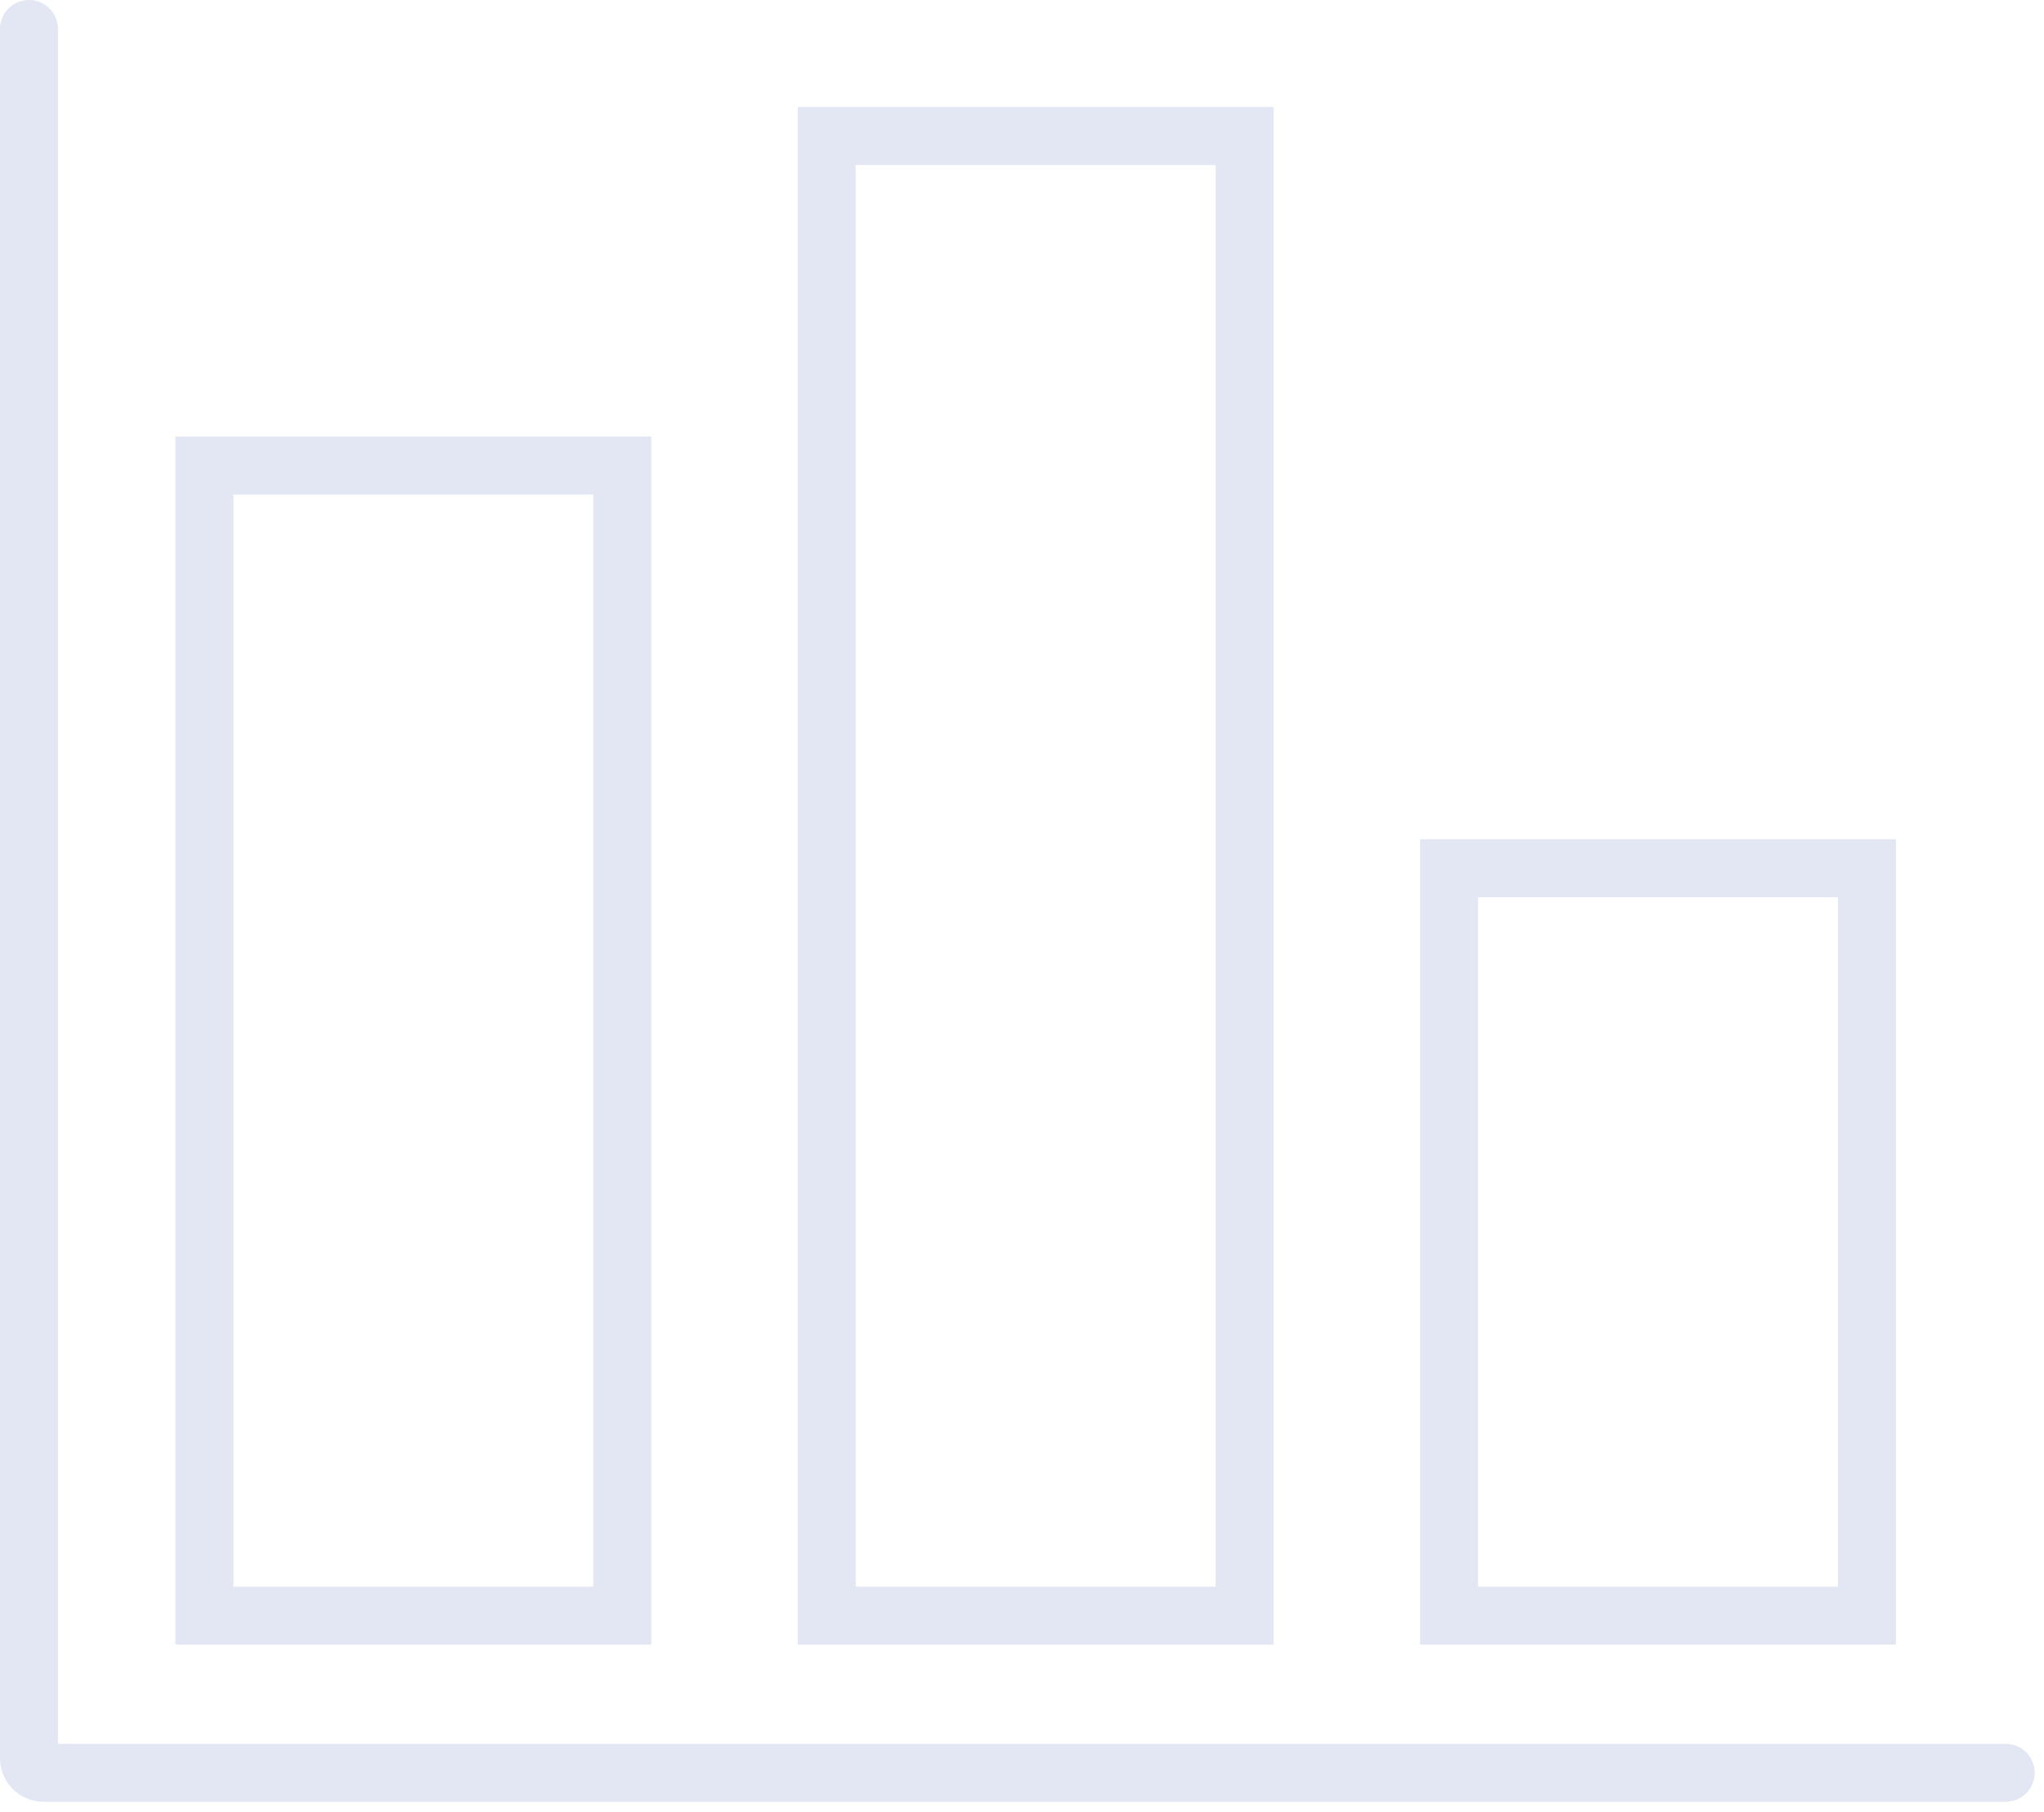 <svg width="141" height="125" viewBox="0 0 141 125" fill="none" xmlns="http://www.w3.org/2000/svg">
<path d="M2 2V121.278C2 121.83 2.448 122.278 3 122.278H138.359" stroke="#E3E7F4" stroke-width="4" stroke-linecap="round"/>
<path d="M128.784 59.886L99.957 59.886V111.44H128.784V59.886Z" stroke="#E3E7F4" stroke-width="4"/>
<path d="M42.928 32.109L42.928 32.109H14.101V111.44H42.928V32.109Z" stroke="#E3E7F4" stroke-width="4"/>
<path d="M85.856 9.383L57.029 9.383V111.44H85.856V9.383Z" stroke="#E3E7F4" stroke-width="4"/>
</svg>
